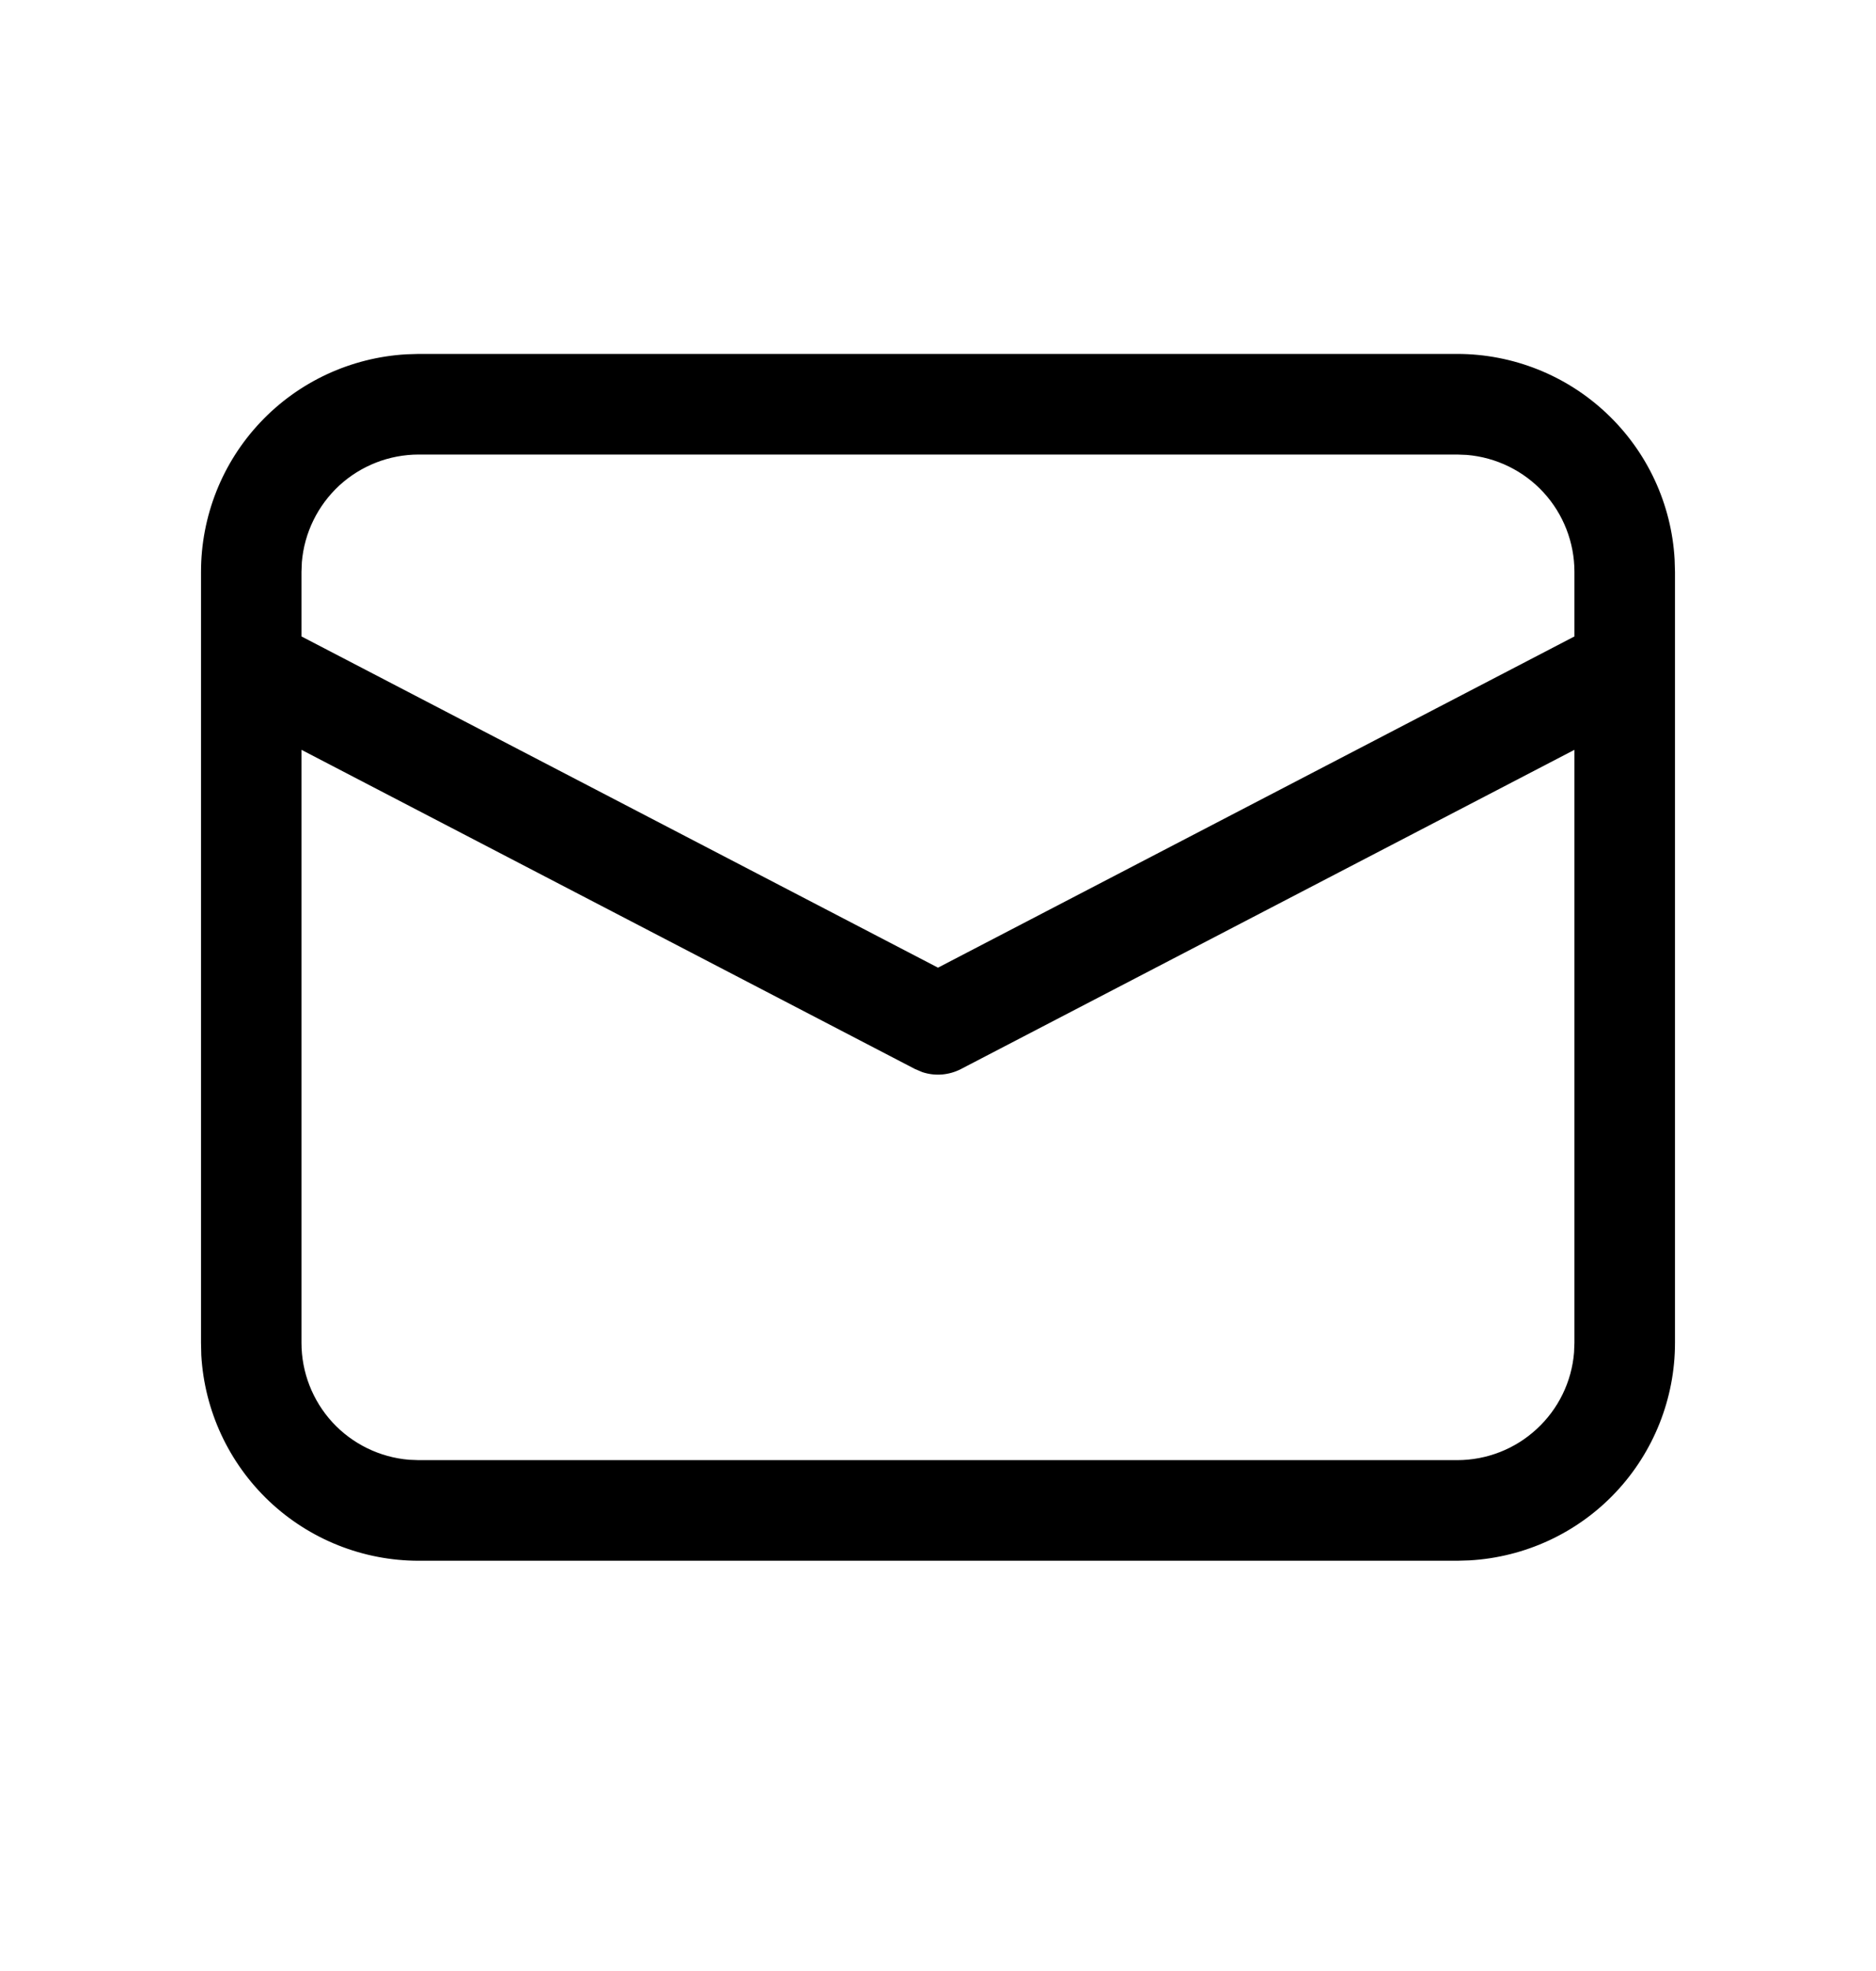 <svg width="20" height="21" viewBox="0 0 20 21" fill="none" xmlns="http://www.w3.org/2000/svg">
<path d="M4.464 3.771H15.535C16.128 3.771 16.699 3.998 17.13 4.406C17.561 4.813 17.82 5.369 17.853 5.961L17.857 6.093V14.307C17.857 14.9 17.63 15.471 17.223 15.902C16.816 16.333 16.259 16.591 15.667 16.625L15.535 16.629H4.464C3.871 16.629 3.301 16.402 2.87 15.995C2.439 15.587 2.18 15.031 2.146 14.439L2.143 14.307V6.093C2.143 5.5 2.369 4.929 2.777 4.498C3.184 4.067 3.741 3.809 4.333 3.775L4.464 3.771ZM16.785 7.989L10.247 11.389C10.184 11.422 10.114 11.442 10.043 11.448C9.972 11.454 9.9 11.445 9.833 11.423L9.753 11.389L3.214 7.989V14.307C3.214 14.621 3.332 14.923 3.544 15.154C3.757 15.385 4.049 15.527 4.361 15.553L4.464 15.557H15.535C15.849 15.557 16.152 15.439 16.382 15.226C16.613 15.014 16.756 14.722 16.781 14.409L16.785 14.307V7.989ZM15.535 4.843H4.464C4.15 4.843 3.848 4.961 3.617 5.173C3.387 5.386 3.244 5.677 3.218 5.99L3.214 6.093V6.781L10 10.31L16.785 6.781V6.093C16.785 5.779 16.667 5.477 16.455 5.246C16.242 5.015 15.95 4.873 15.638 4.847L15.535 4.843Z" fill="black"/>
</svg>
